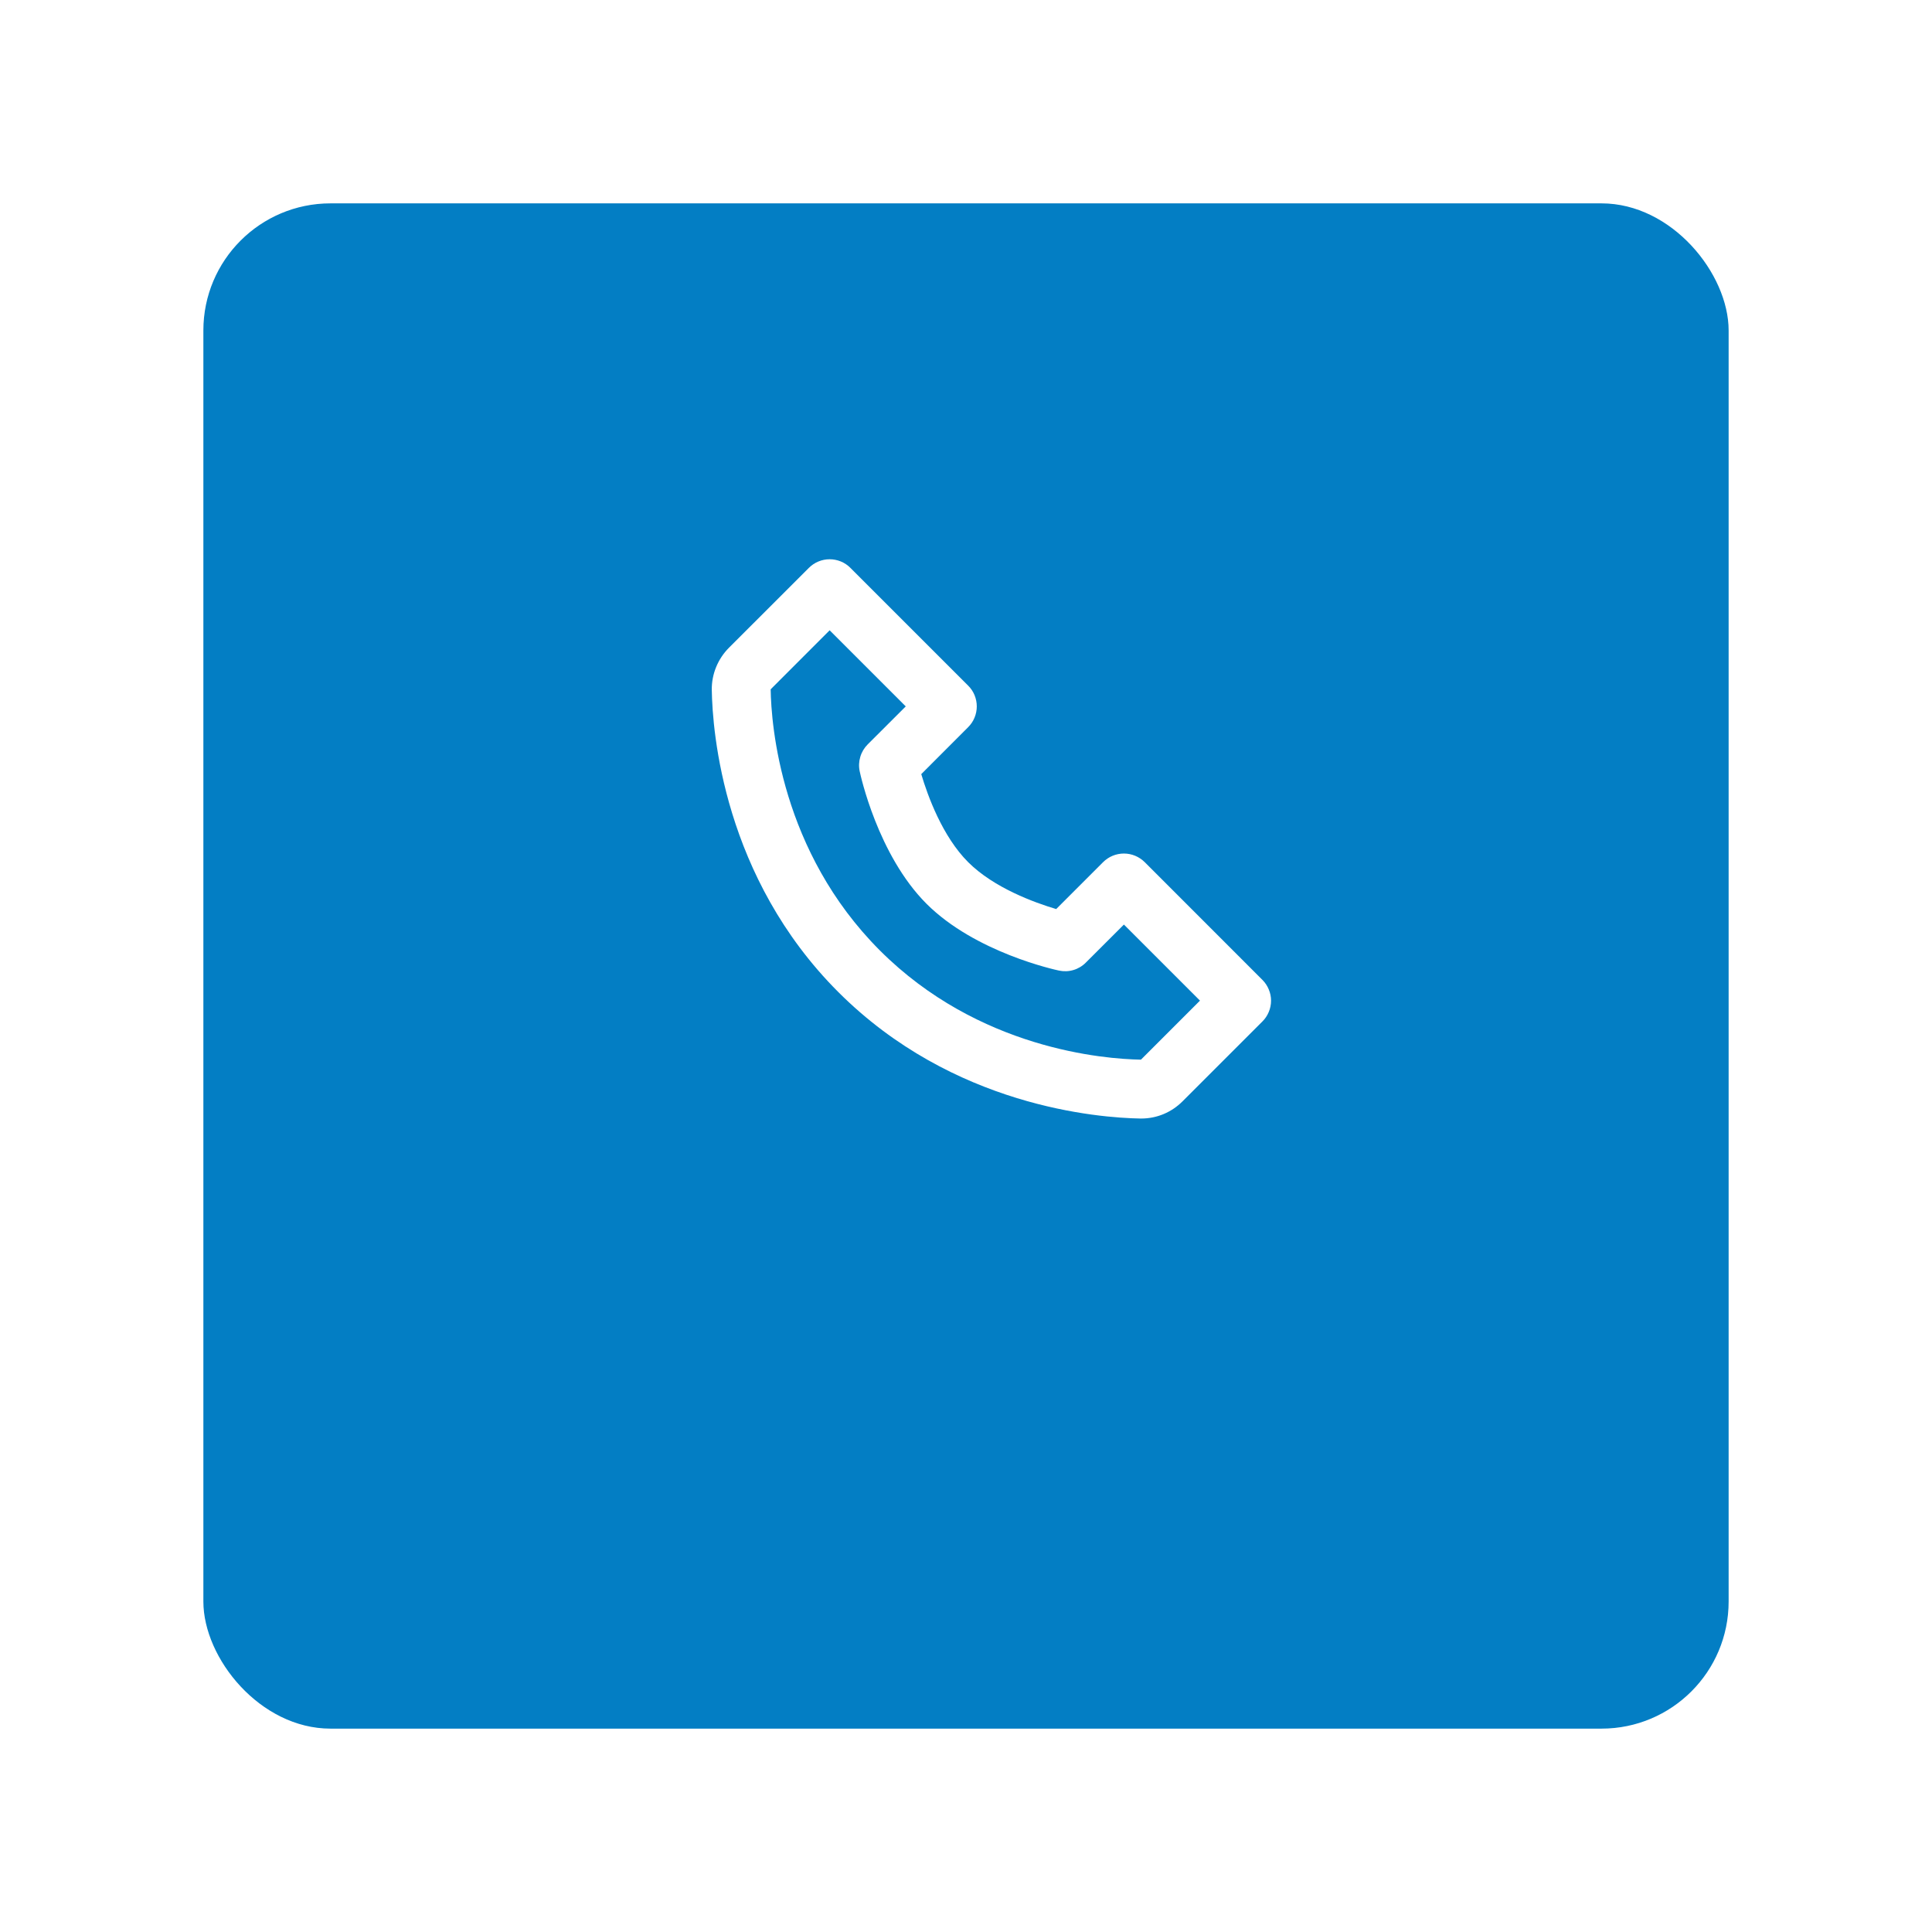 <svg width="38" height="38" viewBox="0 0 38 38" fill="none" xmlns="http://www.w3.org/2000/svg">
<g filter="url(#filter0_d)">
<rect x="4" y="2" width="30" height="30" rx="2.5" fill="#037EC4"/>
</g>
<path d="M22.515 16.957C22.461 16.904 22.397 16.861 22.327 16.832C22.257 16.803 22.182 16.788 22.106 16.788C22.03 16.788 21.954 16.803 21.884 16.832C21.814 16.861 21.75 16.904 21.697 16.957L20.774 17.88C20.346 17.753 19.548 17.463 19.042 16.957C18.536 16.451 18.247 15.653 18.12 15.226L19.042 14.303C19.096 14.249 19.139 14.186 19.168 14.115C19.197 14.045 19.212 13.97 19.212 13.894C19.212 13.818 19.197 13.743 19.168 13.672C19.139 13.602 19.096 13.538 19.042 13.485L16.727 11.17C16.674 11.116 16.61 11.073 16.54 11.044C16.469 11.015 16.394 11 16.318 11C16.242 11 16.167 11.015 16.097 11.044C16.026 11.073 15.963 11.116 15.909 11.17L14.339 12.739C14.119 12.959 13.995 13.261 14 13.57C14.013 14.394 14.232 17.256 16.488 19.512C18.744 21.768 21.606 21.986 22.431 22H22.447C22.753 22 23.041 21.88 23.26 21.661L24.83 20.091C24.884 20.038 24.926 19.974 24.955 19.904C24.985 19.833 25 19.758 25 19.682C25 19.606 24.985 19.531 24.955 19.461C24.926 19.39 24.884 19.327 24.83 19.273L22.515 16.957ZM22.441 20.842C21.719 20.83 19.248 20.636 17.306 18.694C15.358 16.745 15.169 14.265 15.158 13.558L16.318 12.397L17.815 13.894L17.066 14.642C16.998 14.71 16.948 14.794 16.921 14.886C16.893 14.978 16.889 15.076 16.909 15.17C16.923 15.237 17.263 16.815 18.223 17.776C19.184 18.736 20.762 19.076 20.829 19.09C20.923 19.11 21.021 19.107 21.113 19.079C21.205 19.052 21.289 19.002 21.357 18.933L22.106 18.185L23.602 19.681L22.441 20.842Z" fill="white"/>
<defs>
<filter id="filter0_d" x="0" y="0" width="38" height="38" filterUnits="userSpaceOnUse" color-interpolation-filters="sRGB">
<feFlood flood-opacity="0" result="BackgroundImageFix"/>
<feColorMatrix in="SourceAlpha" type="matrix" values="0 0 0 0 0 0 0 0 0 0 0 0 0 0 0 0 0 0 127 0"/>
<feOffset dy="2"/>
<feGaussianBlur stdDeviation="2"/>
<feColorMatrix type="matrix" values="0 0 0 0 0 0 0 0 0 0 0 0 0 0 0 0 0 0 0.2 0"/>
<feBlend mode="normal" in2="BackgroundImageFix" result="effect1_dropShadow"/>
<feBlend mode="normal" in="SourceGraphic" in2="effect1_dropShadow" result="shape"/>
</filter>
</defs>
</svg>
